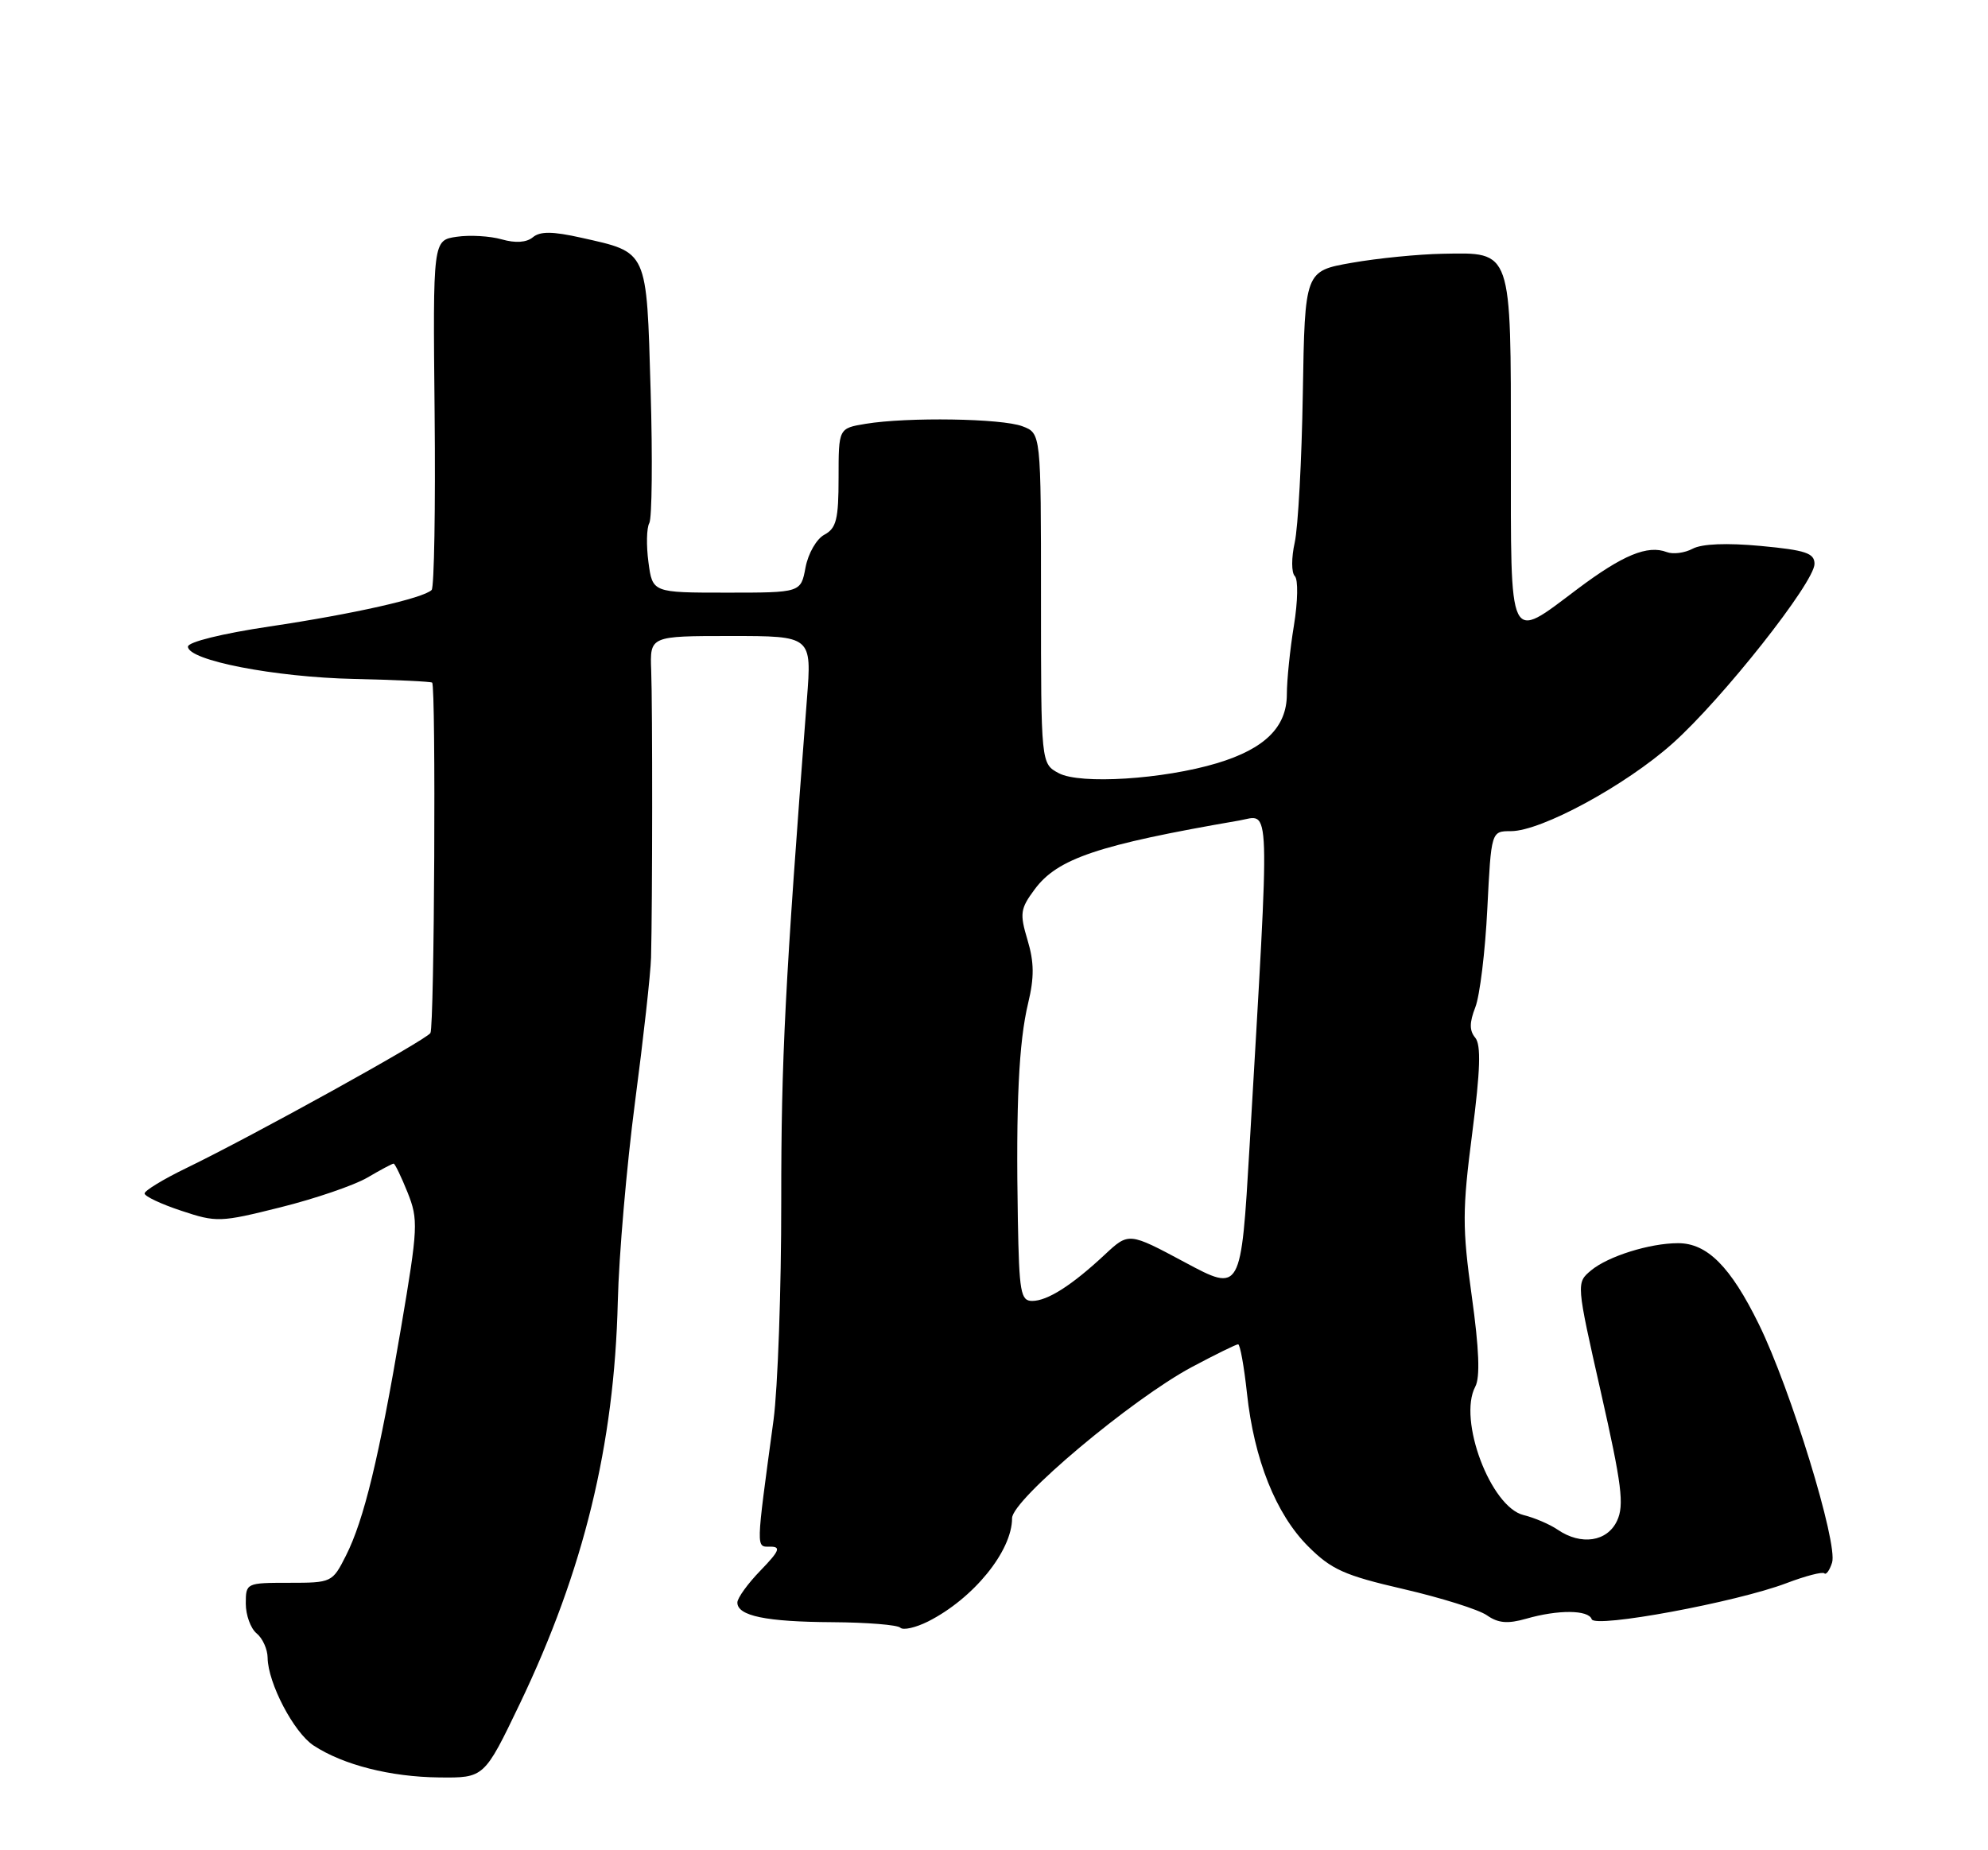 <?xml version="1.0" encoding="UTF-8" standalone="no"?>
<!DOCTYPE svg PUBLIC "-//W3C//DTD SVG 1.1//EN" "http://www.w3.org/Graphics/SVG/1.1/DTD/svg11.dtd" >
<svg xmlns="http://www.w3.org/2000/svg" xmlns:xlink="http://www.w3.org/1999/xlink" version="1.1" viewBox="0 0 275 256">
 <g >
 <path fill="currentColor"
d=" M 71.90 235.75 C 80.75 217.27 84.98 199.94 85.46 180.10 C 85.61 173.72 86.69 161.30 87.84 152.50 C 89.00 143.70 90.00 134.70 90.06 132.50 C 90.25 125.26 90.27 97.60 90.08 92.75 C 89.90 88.00 89.90 88.00 101.10 88.00 C 112.30 88.00 112.30 88.00 111.62 96.75 C 108.59 136.11 108.06 146.51 108.07 166.15 C 108.08 178.44 107.59 192.10 107.00 196.50 C 104.54 214.69 104.55 214.00 106.56 214.00 C 108.06 214.00 107.82 214.59 105.20 217.30 C 103.44 219.11 102.00 221.11 102.00 221.73 C 102.00 223.58 105.97 224.40 115.17 224.45 C 119.93 224.48 124.15 224.82 124.54 225.21 C 124.93 225.60 126.66 225.21 128.38 224.35 C 134.65 221.18 140.00 214.61 140.00 210.06 C 140.00 207.50 156.56 193.58 164.90 189.13 C 168.13 187.41 171.00 186.00 171.27 186.00 C 171.54 186.00 172.09 189.04 172.49 192.75 C 173.47 201.92 176.49 209.49 180.95 213.95 C 184.17 217.17 185.97 217.98 194.16 219.87 C 199.38 221.08 204.57 222.71 205.69 223.50 C 207.25 224.59 208.56 224.70 211.12 223.97 C 215.52 222.70 219.74 222.73 220.18 224.04 C 220.60 225.31 240.17 221.69 247.12 219.05 C 249.75 218.05 252.10 217.44 252.36 217.69 C 252.61 217.94 253.09 217.28 253.43 216.21 C 254.27 213.57 247.70 192.17 243.30 183.22 C 239.39 175.25 236.15 172.00 232.12 172.01 C 228.20 172.01 222.43 173.83 220.10 175.77 C 218.03 177.50 218.03 177.50 221.46 192.67 C 224.34 205.40 224.70 208.25 223.69 210.41 C 222.34 213.32 218.72 213.87 215.47 211.65 C 214.39 210.91 212.27 210.00 210.76 209.63 C 206.20 208.52 201.64 196.41 204.08 191.85 C 204.76 190.57 204.61 186.65 203.59 179.34 C 202.27 169.86 202.28 167.39 203.65 156.81 C 204.78 148.04 204.89 144.58 204.07 143.58 C 203.25 142.60 203.26 141.48 204.08 139.37 C 204.70 137.79 205.45 131.66 205.74 125.75 C 206.28 115.00 206.28 115.00 209.01 115.00 C 213.20 115.00 224.85 108.68 231.35 102.88 C 238.23 96.75 251.00 80.58 251.00 78.02 C 251.00 76.53 249.77 76.12 243.58 75.54 C 238.86 75.10 235.43 75.24 234.15 75.92 C 233.05 76.51 231.44 76.72 230.57 76.39 C 227.91 75.37 224.48 76.79 218.22 81.49 C 208.56 88.75 209.00 89.66 209.00 62.33 C 209.00 34.32 209.21 34.94 199.60 35.11 C 196.24 35.17 190.57 35.73 187.00 36.36 C 180.50 37.50 180.50 37.50 180.22 54.39 C 180.07 63.68 179.56 72.98 179.10 75.06 C 178.63 77.16 178.63 79.23 179.11 79.71 C 179.59 80.19 179.53 83.21 178.99 86.53 C 178.45 89.81 178.01 94.11 178.01 96.08 C 178.00 100.60 174.96 103.60 168.37 105.59 C 160.94 107.83 149.42 108.56 146.46 106.98 C 144.00 105.66 144.00 105.66 144.00 82.81 C 144.00 59.95 144.00 59.95 141.43 58.98 C 138.57 57.89 125.53 57.69 119.75 58.64 C 116.00 59.26 116.00 59.26 116.00 66.10 C 116.00 71.86 115.69 73.09 114.04 73.98 C 112.95 74.56 111.80 76.57 111.43 78.51 C 110.78 82.00 110.78 82.00 100.52 82.00 C 90.26 82.00 90.26 82.00 89.70 77.79 C 89.39 75.48 89.44 73.04 89.82 72.37 C 90.19 71.70 90.28 63.43 90.00 54.00 C 89.43 34.43 89.67 34.97 80.40 32.89 C 76.43 32.00 74.72 31.99 73.71 32.83 C 72.82 33.56 71.31 33.66 69.41 33.12 C 67.80 32.66 64.99 32.49 63.18 32.76 C 59.88 33.24 59.88 33.24 60.12 57.11 C 60.25 70.24 60.06 81.27 59.71 81.63 C 58.56 82.77 48.96 84.94 37.30 86.68 C 30.73 87.66 26.00 88.83 26.00 89.47 C 26.00 91.37 38.01 93.70 49.00 93.94 C 54.78 94.07 59.63 94.30 59.78 94.45 C 60.32 94.99 60.09 142.04 59.54 142.93 C 58.94 143.90 35.12 157.09 25.75 161.63 C 22.59 163.16 20.00 164.74 20.00 165.13 C 20.00 165.52 22.28 166.60 25.07 167.52 C 29.96 169.15 30.47 169.13 38.82 167.04 C 43.60 165.85 48.99 164.00 50.81 162.94 C 52.63 161.87 54.26 161.00 54.45 161.00 C 54.63 161.00 55.50 162.80 56.38 164.99 C 57.88 168.75 57.83 169.83 55.48 183.69 C 52.45 201.61 50.35 210.31 47.85 215.25 C 45.98 218.95 45.89 219.00 39.98 219.00 C 34.06 219.00 34.00 219.03 34.00 221.88 C 34.00 223.46 34.67 225.32 35.50 226.00 C 36.33 226.68 37.01 228.20 37.02 229.37 C 37.06 232.87 40.65 239.73 43.39 241.52 C 47.48 244.20 54.02 245.86 60.74 245.93 C 66.98 246.00 66.98 246.00 71.90 235.75 Z  M 140.80 168.75 C 140.52 152.72 140.93 144.19 142.22 138.81 C 143.08 135.24 143.06 133.14 142.14 130.07 C 141.04 126.40 141.13 125.74 143.12 123.06 C 146.27 118.79 151.87 116.90 171.41 113.53 C 175.81 112.76 175.71 109.50 172.85 158.66 C 171.67 178.82 171.67 178.82 163.91 174.66 C 156.14 170.50 156.14 170.50 152.82 173.60 C 148.27 177.85 144.89 180.00 142.78 180.00 C 141.19 180.00 140.98 178.79 140.80 168.75 Z "/>
</g>
</svg>